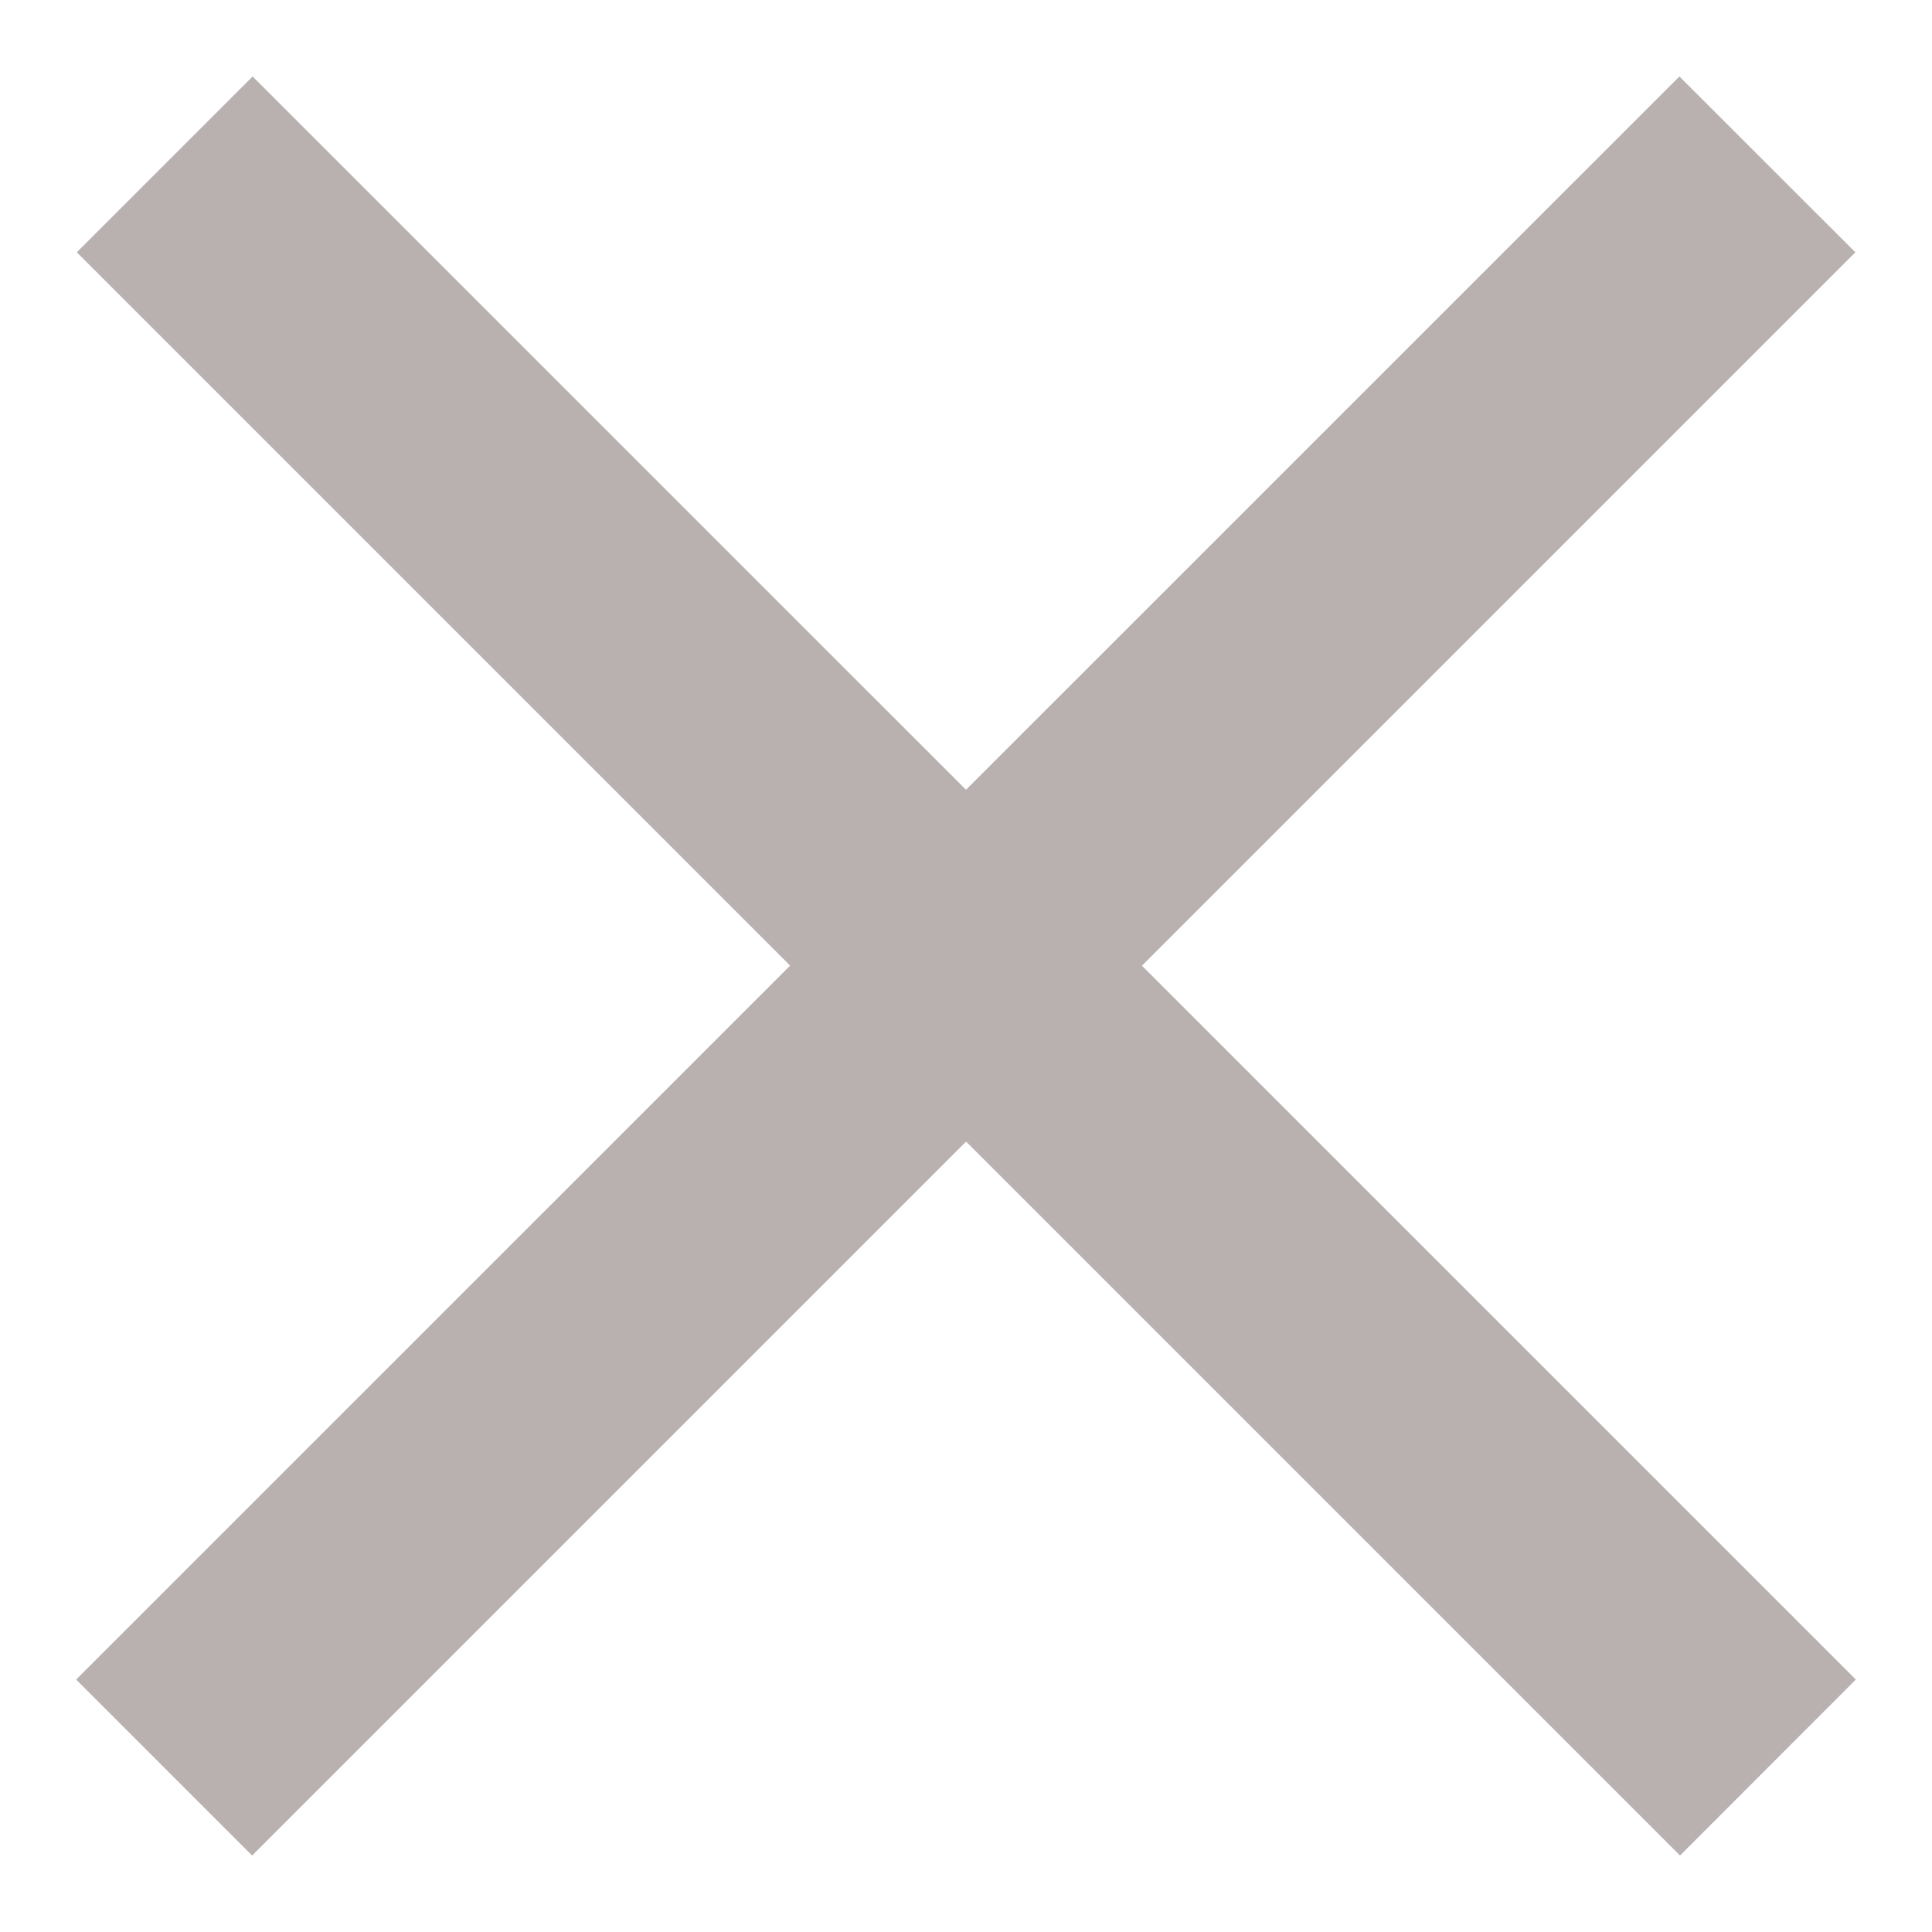 <svg width="12" height="12" viewBox="0 0 12 12" fill="none" xmlns="http://www.w3.org/2000/svg">
<path d="M0.477 1.567L1.569 0.475L11.527 10.432L10.435 11.525L0.477 1.567Z" fill="#B9B0B0"/>
<path d="M0.473 10.432L10.431 0.475L11.524 1.567L1.566 11.525L0.473 10.432Z" fill="#B9B0B0"/>
</svg>
